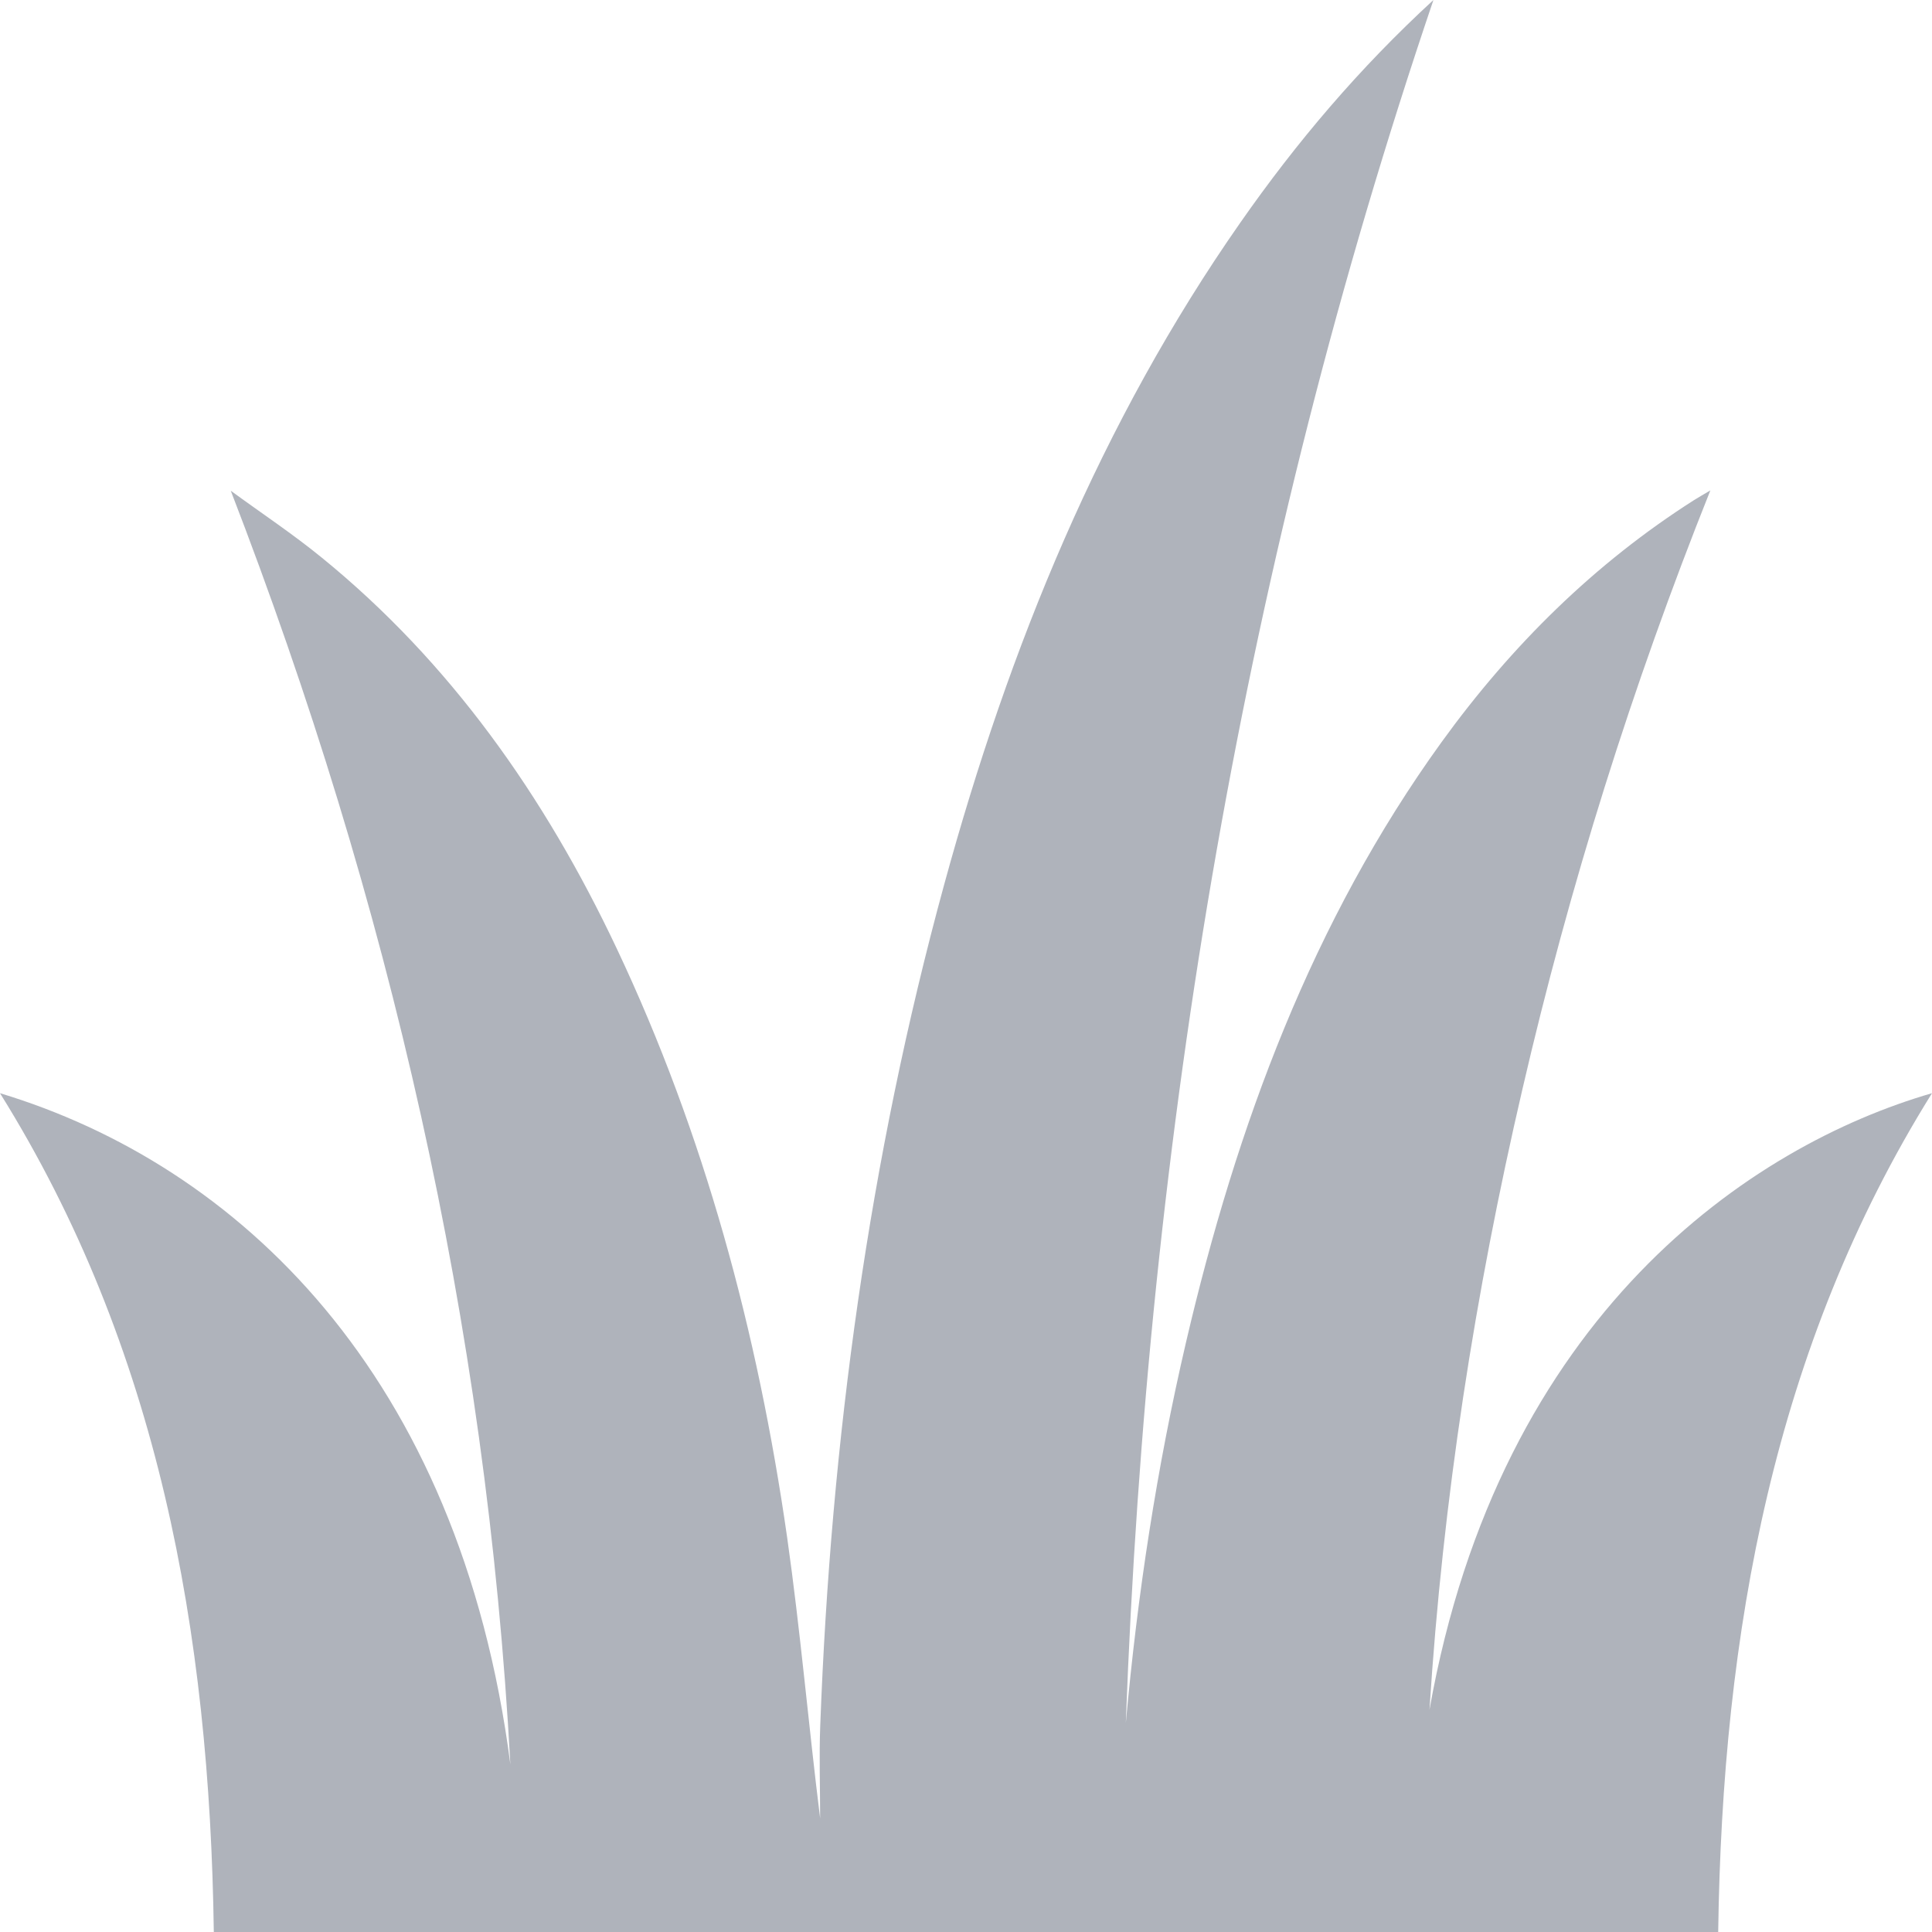 <svg width="18" height="18" viewBox="0 0 18 18" fill="none" xmlns="http://www.w3.org/2000/svg">
<path d="M1.992 18C1.954 15.206 1.474 12.548 0 10.185C2.203 10.851 4.283 12.79 4.755 16.439C4.533 12.326 3.625 8.389 2.15 4.572C2.434 4.78 2.727 4.974 3 5.197C4.19 6.166 5.072 7.411 5.745 8.835C6.563 10.566 7.06 12.411 7.334 14.326C7.457 15.192 7.532 16.066 7.641 16.941C7.641 16.653 7.631 16.364 7.642 16.077C7.741 13.415 8.098 10.796 8.797 8.24C9.403 6.023 10.258 3.931 11.556 2.074C12.079 1.325 12.662 0.637 13.355 0C11.589 5.209 10.692 10.559 10.489 16.053C10.597 14.856 10.778 13.671 11.05 12.505C11.522 10.482 12.231 8.575 13.43 6.915C14.085 6.009 14.862 5.246 15.782 4.66C15.821 4.635 15.861 4.613 15.935 4.569C15.203 6.401 14.624 8.249 14.184 10.148C13.742 12.049 13.442 13.974 13.318 15.93C13.973 12.238 16.323 10.671 18 10.185C16.527 12.548 16.047 15.205 16.008 18H1.992Z" fill="#AFB3BB"/>
</svg>
